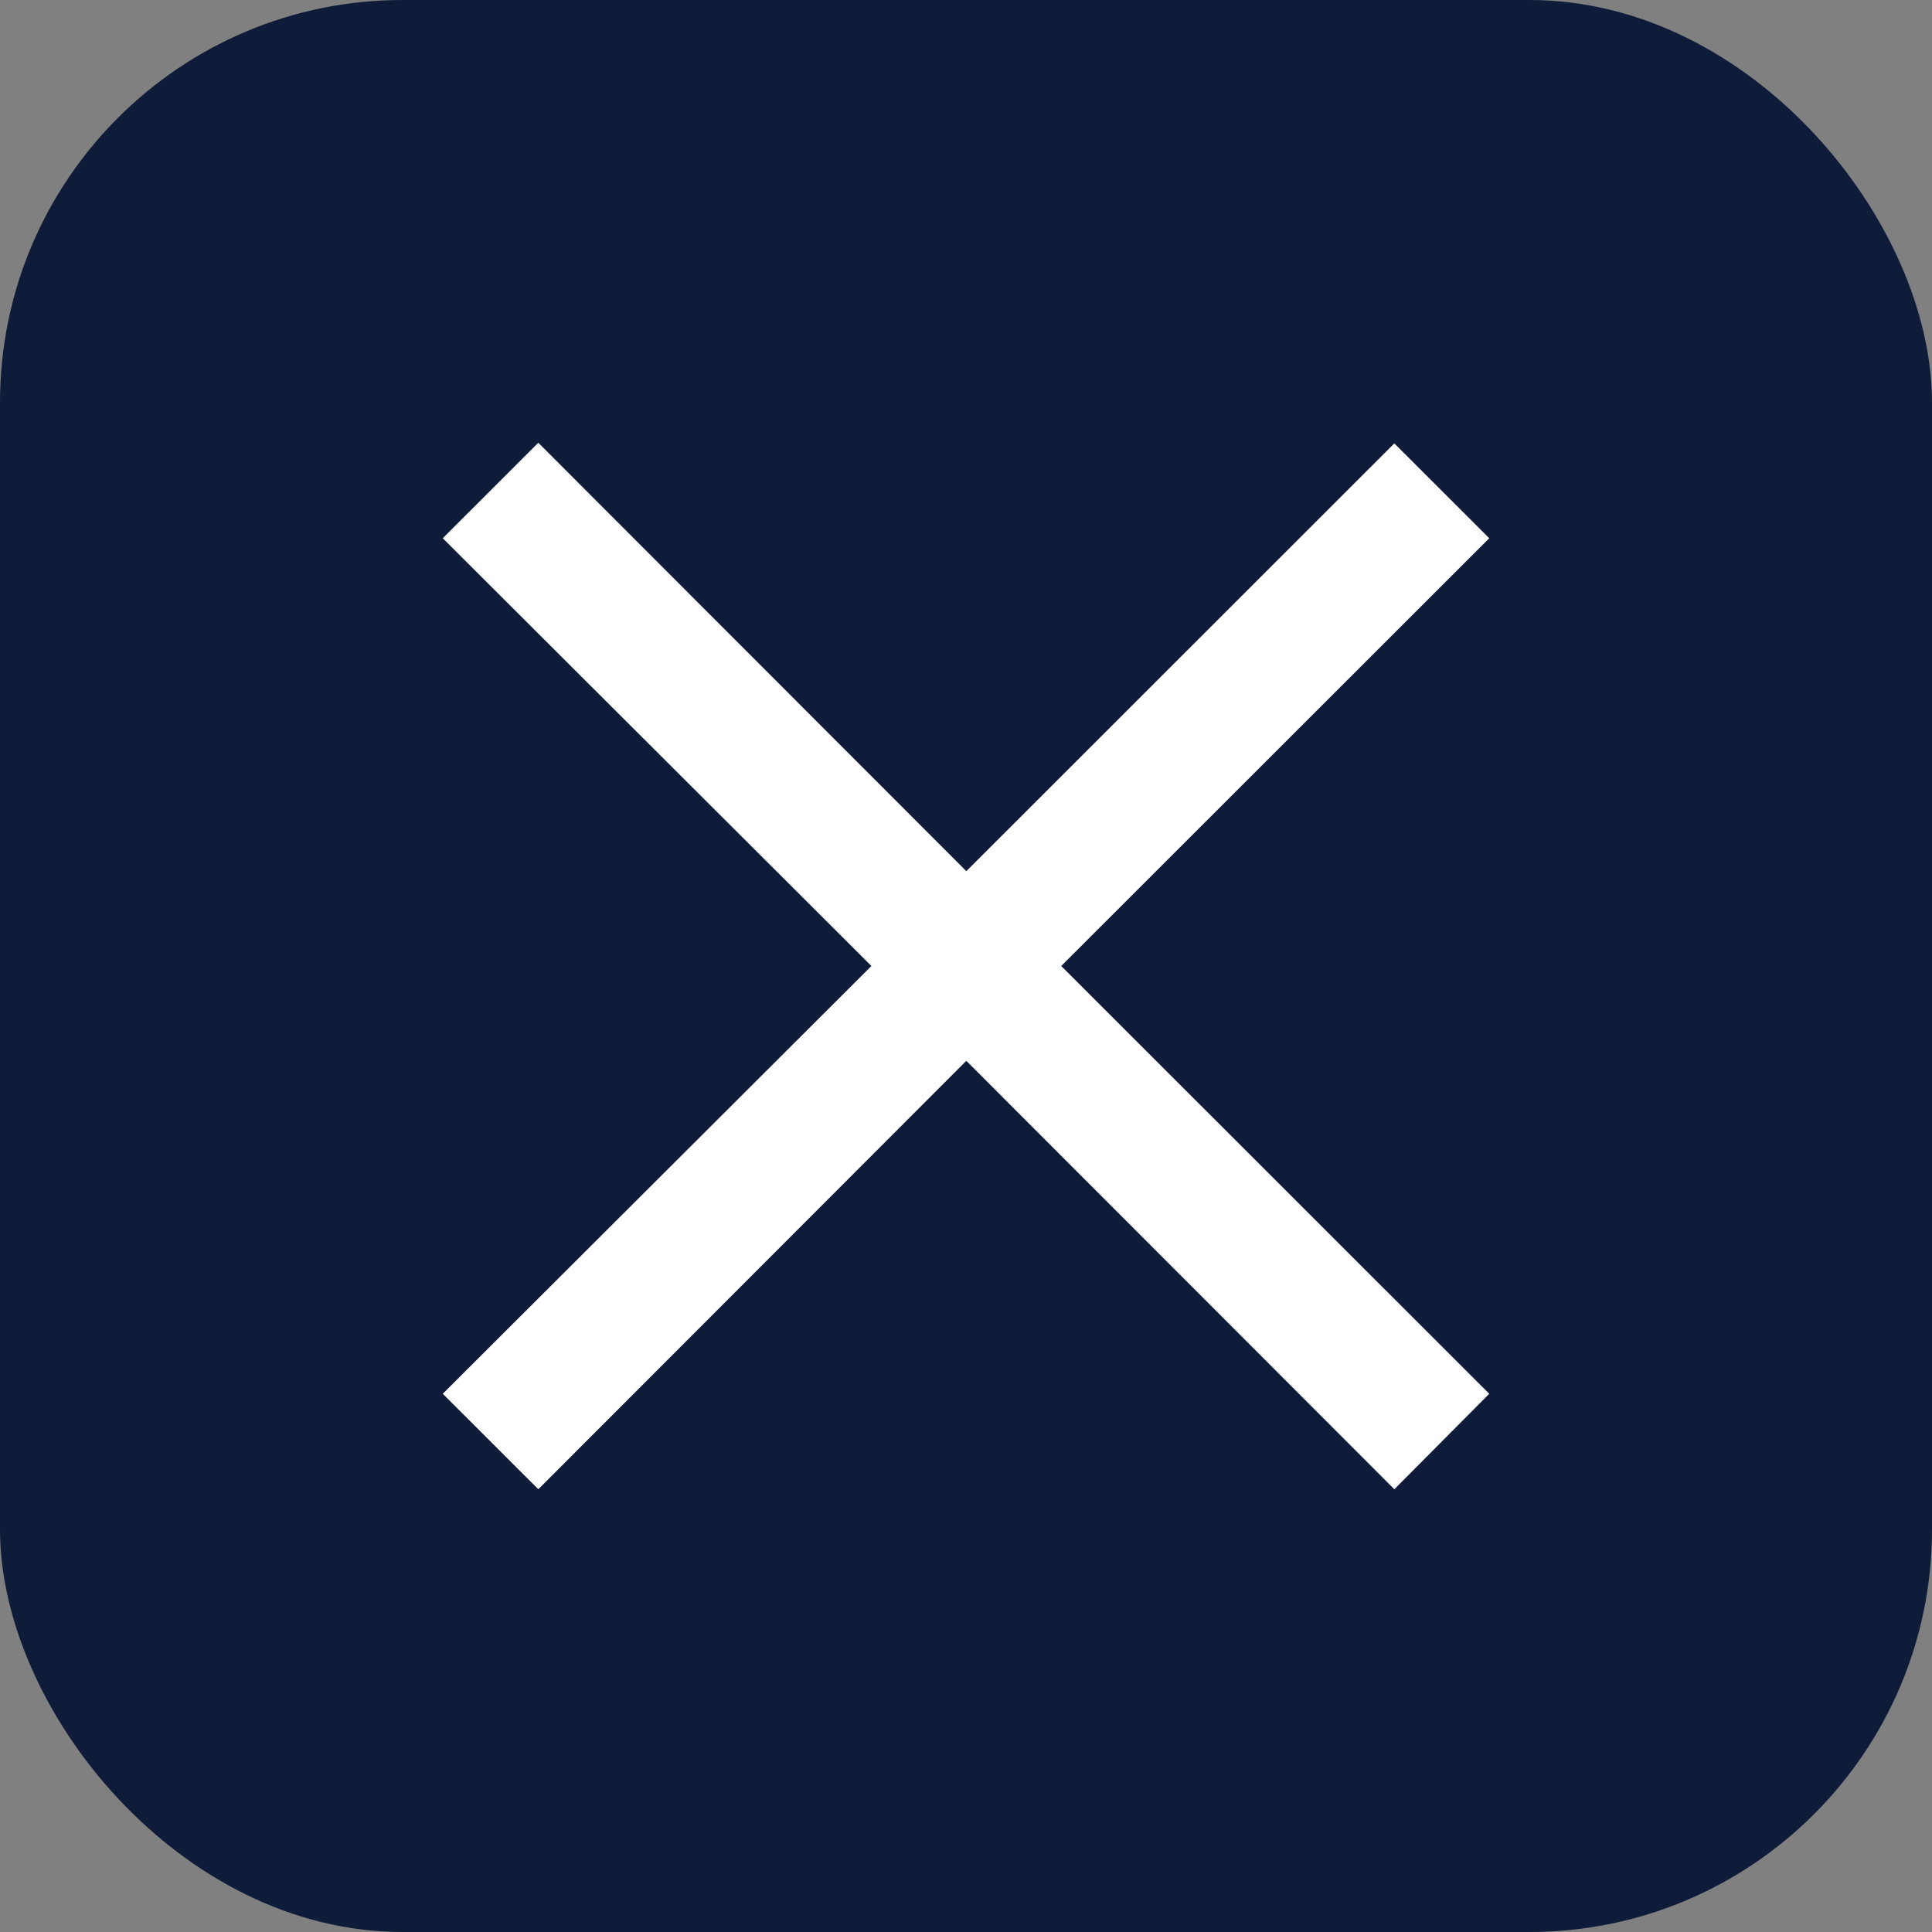 <svg width="24" height="24" viewBox="0 0 24 24" fill="none" xmlns="http://www.w3.org/2000/svg">
<rect x="0" y="0" width="24" height="24" fill="#808080" stroke="none"/>
<rect width="24" height="24" rx="5" fill="#0E1B39"/>
<path d="M17.321 18.5L12.004 13.178L6.687 18.5L5.5 17.314L10.825 12L5.5 6.686L6.687 5.5L12.004 10.822L17.321 5.508L18.5 6.686L13.183 12L18.5 17.314L17.321 18.5Z" fill="white"/>
</svg>
